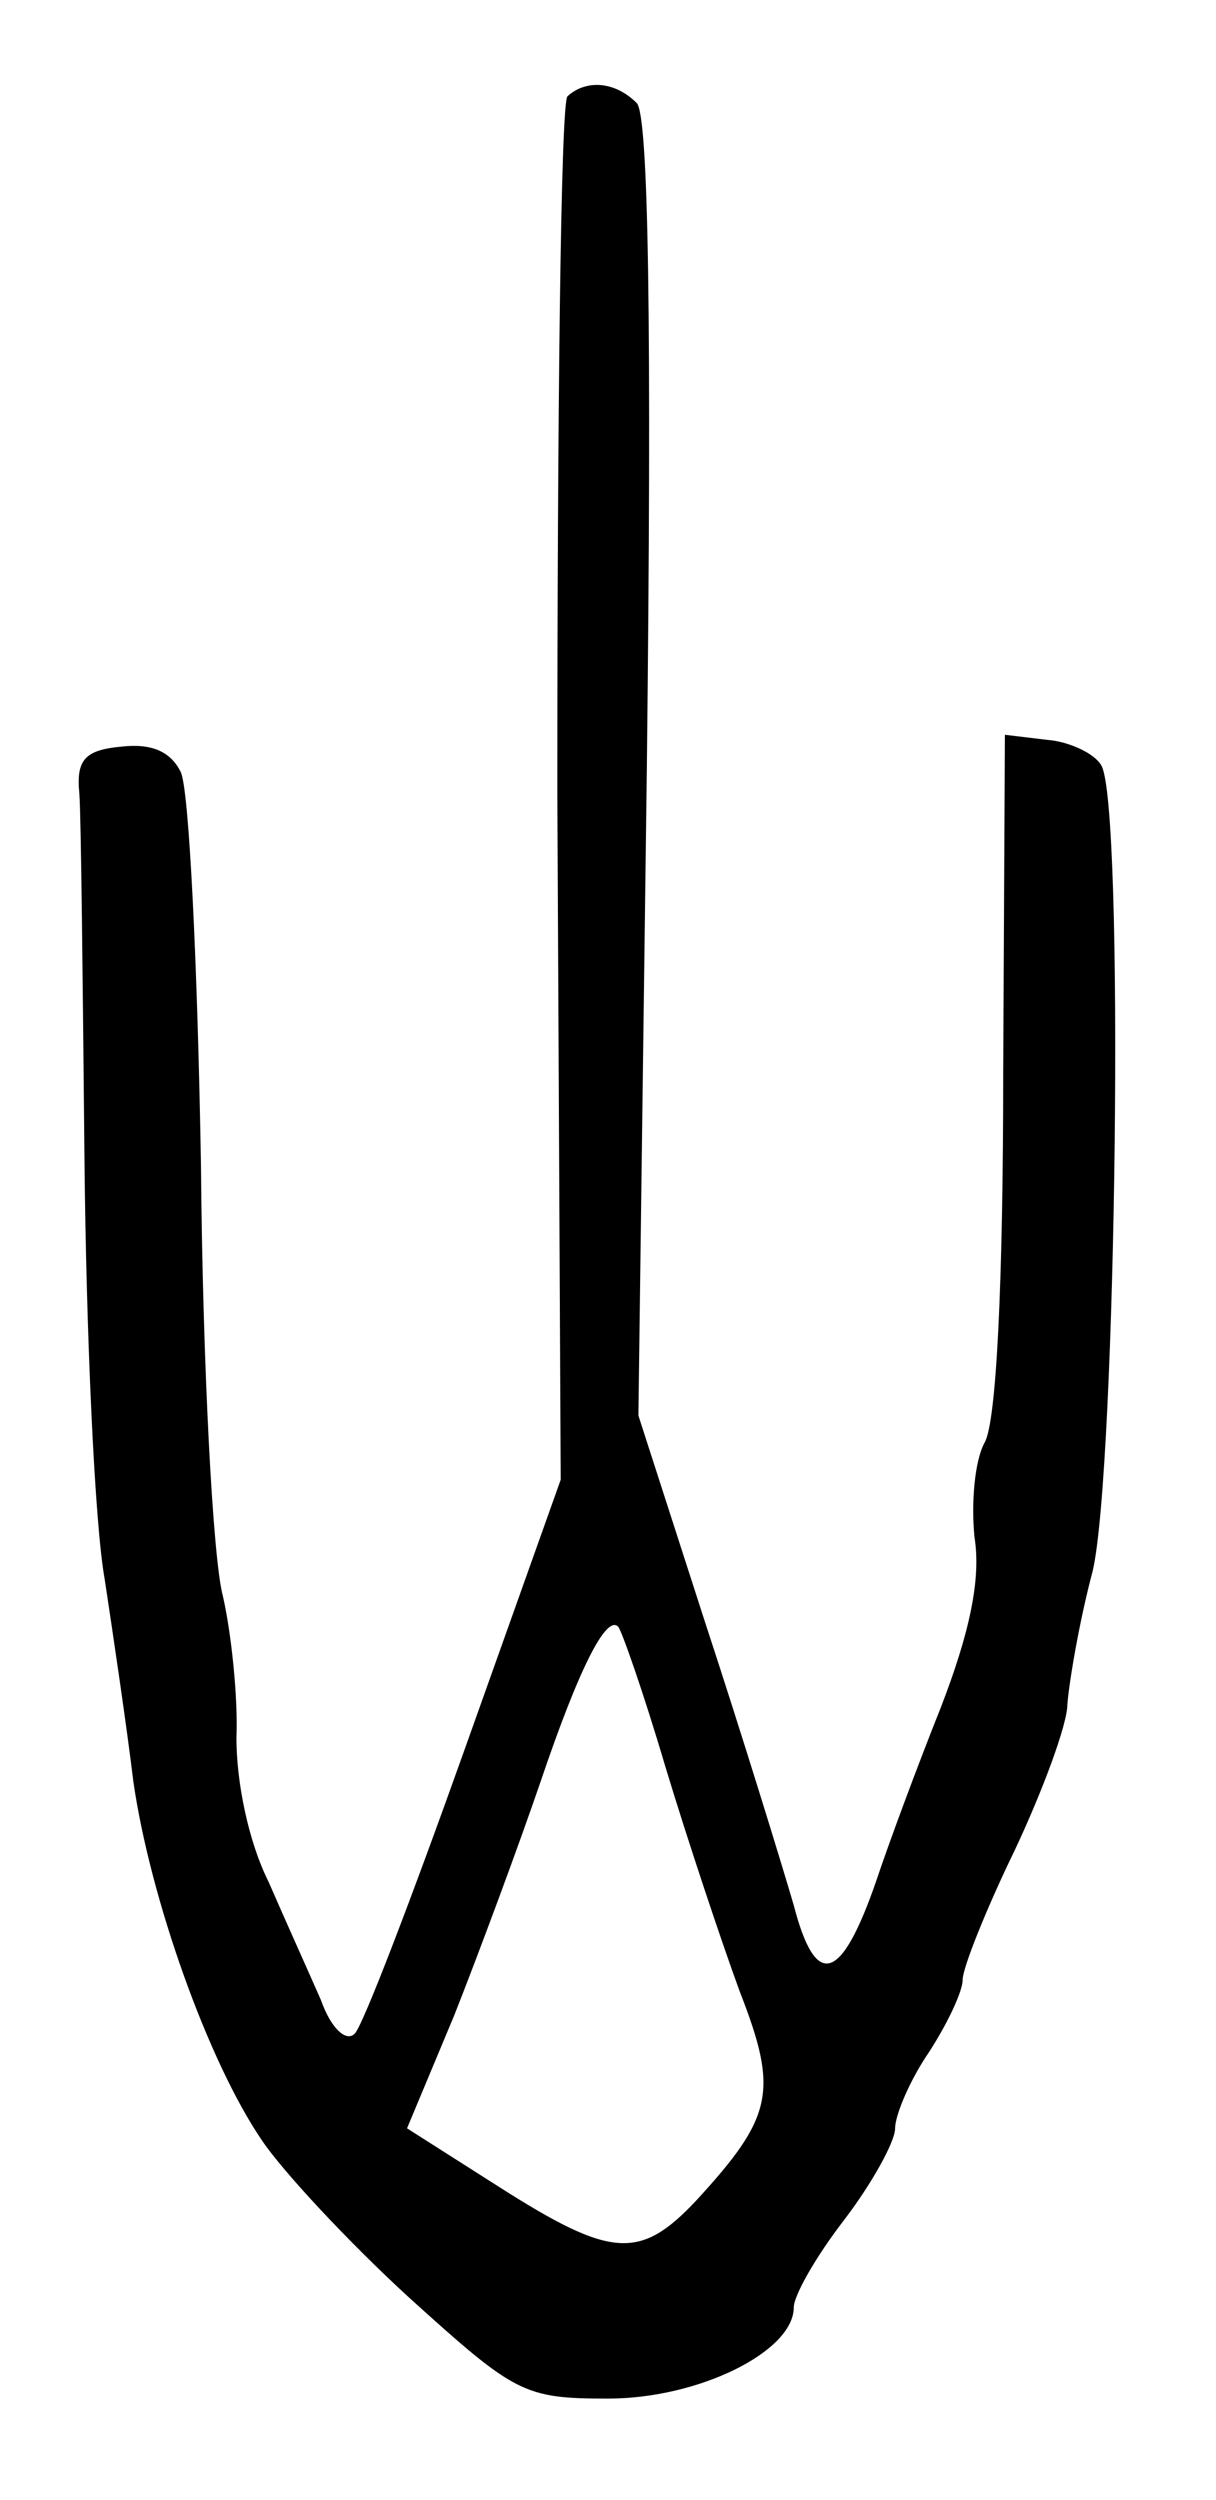 <?xml version="1.0" standalone="no"?>
<!DOCTYPE svg PUBLIC "-//W3C//DTD SVG 20010904//EN"
 "http://www.w3.org/TR/2001/REC-SVG-20010904/DTD/svg10.dtd">
<svg version="1.0" xmlns="http://www.w3.org/2000/svg"
 width="72pt" height="148pt" viewBox="0 0 72 148"
 preserveAspectRatio="xMidYMid meet">
<g transform="translate(0,148) scale(0.1,-0.1)"
fill="#000000" stroke="none">
<path d="M336 1423 c-4 -4 -6 -190 -6 -413 l2 -406 -57 -160 c-31 -87 -60
-163 -65 -168 -5 -5 -14 3 -20 20 -7 16 -21 47 -31 70 -12 24 -19 59 -19 85 1
24 -3 62 -8 84 -6 22 -12 137 -13 255 -2 118 -7 223 -12 233 -6 12 -17 17 -35
15 -22 -2 -27 -8 -25 -28 1 -14 2 -110 3 -215 1 -104 6 -217 12 -250 5 -33 13
-87 17 -120 10 -69 44 -165 76 -212 12 -18 51 -60 87 -93 63 -57 68 -60 118
-60 54 0 110 28 110 54 0 7 13 30 30 52 16 21 30 46 30 54 0 8 9 29 20 45 11
17 20 36 20 43 0 7 14 42 31 77 16 34 31 74 31 86 1 13 7 49 15 79 14 60 19
455 5 477 -4 7 -19 14 -32 15 l-25 3 -1 -200 c0 -124 -4 -207 -11 -219 -6 -11
-8 -36 -6 -56 4 -25 -3 -57 -20 -101 -14 -35 -31 -81 -38 -102 -21 -61 -36
-65 -49 -15 -7 24 -30 99 -52 166 l-40 124 5 383 c3 265 1 387 -6 394 -13 13
-30 14 -41 4z m58 -989 c13 -43 33 -103 44 -133 23 -59 20 -74 -26 -124 -33
-35 -50 -34 -116 8 l-55 35 28 67 c15 38 38 100 51 138 23 68 39 99 46 92 2
-2 15 -39 28 -83z"/>
</g>
</svg>
